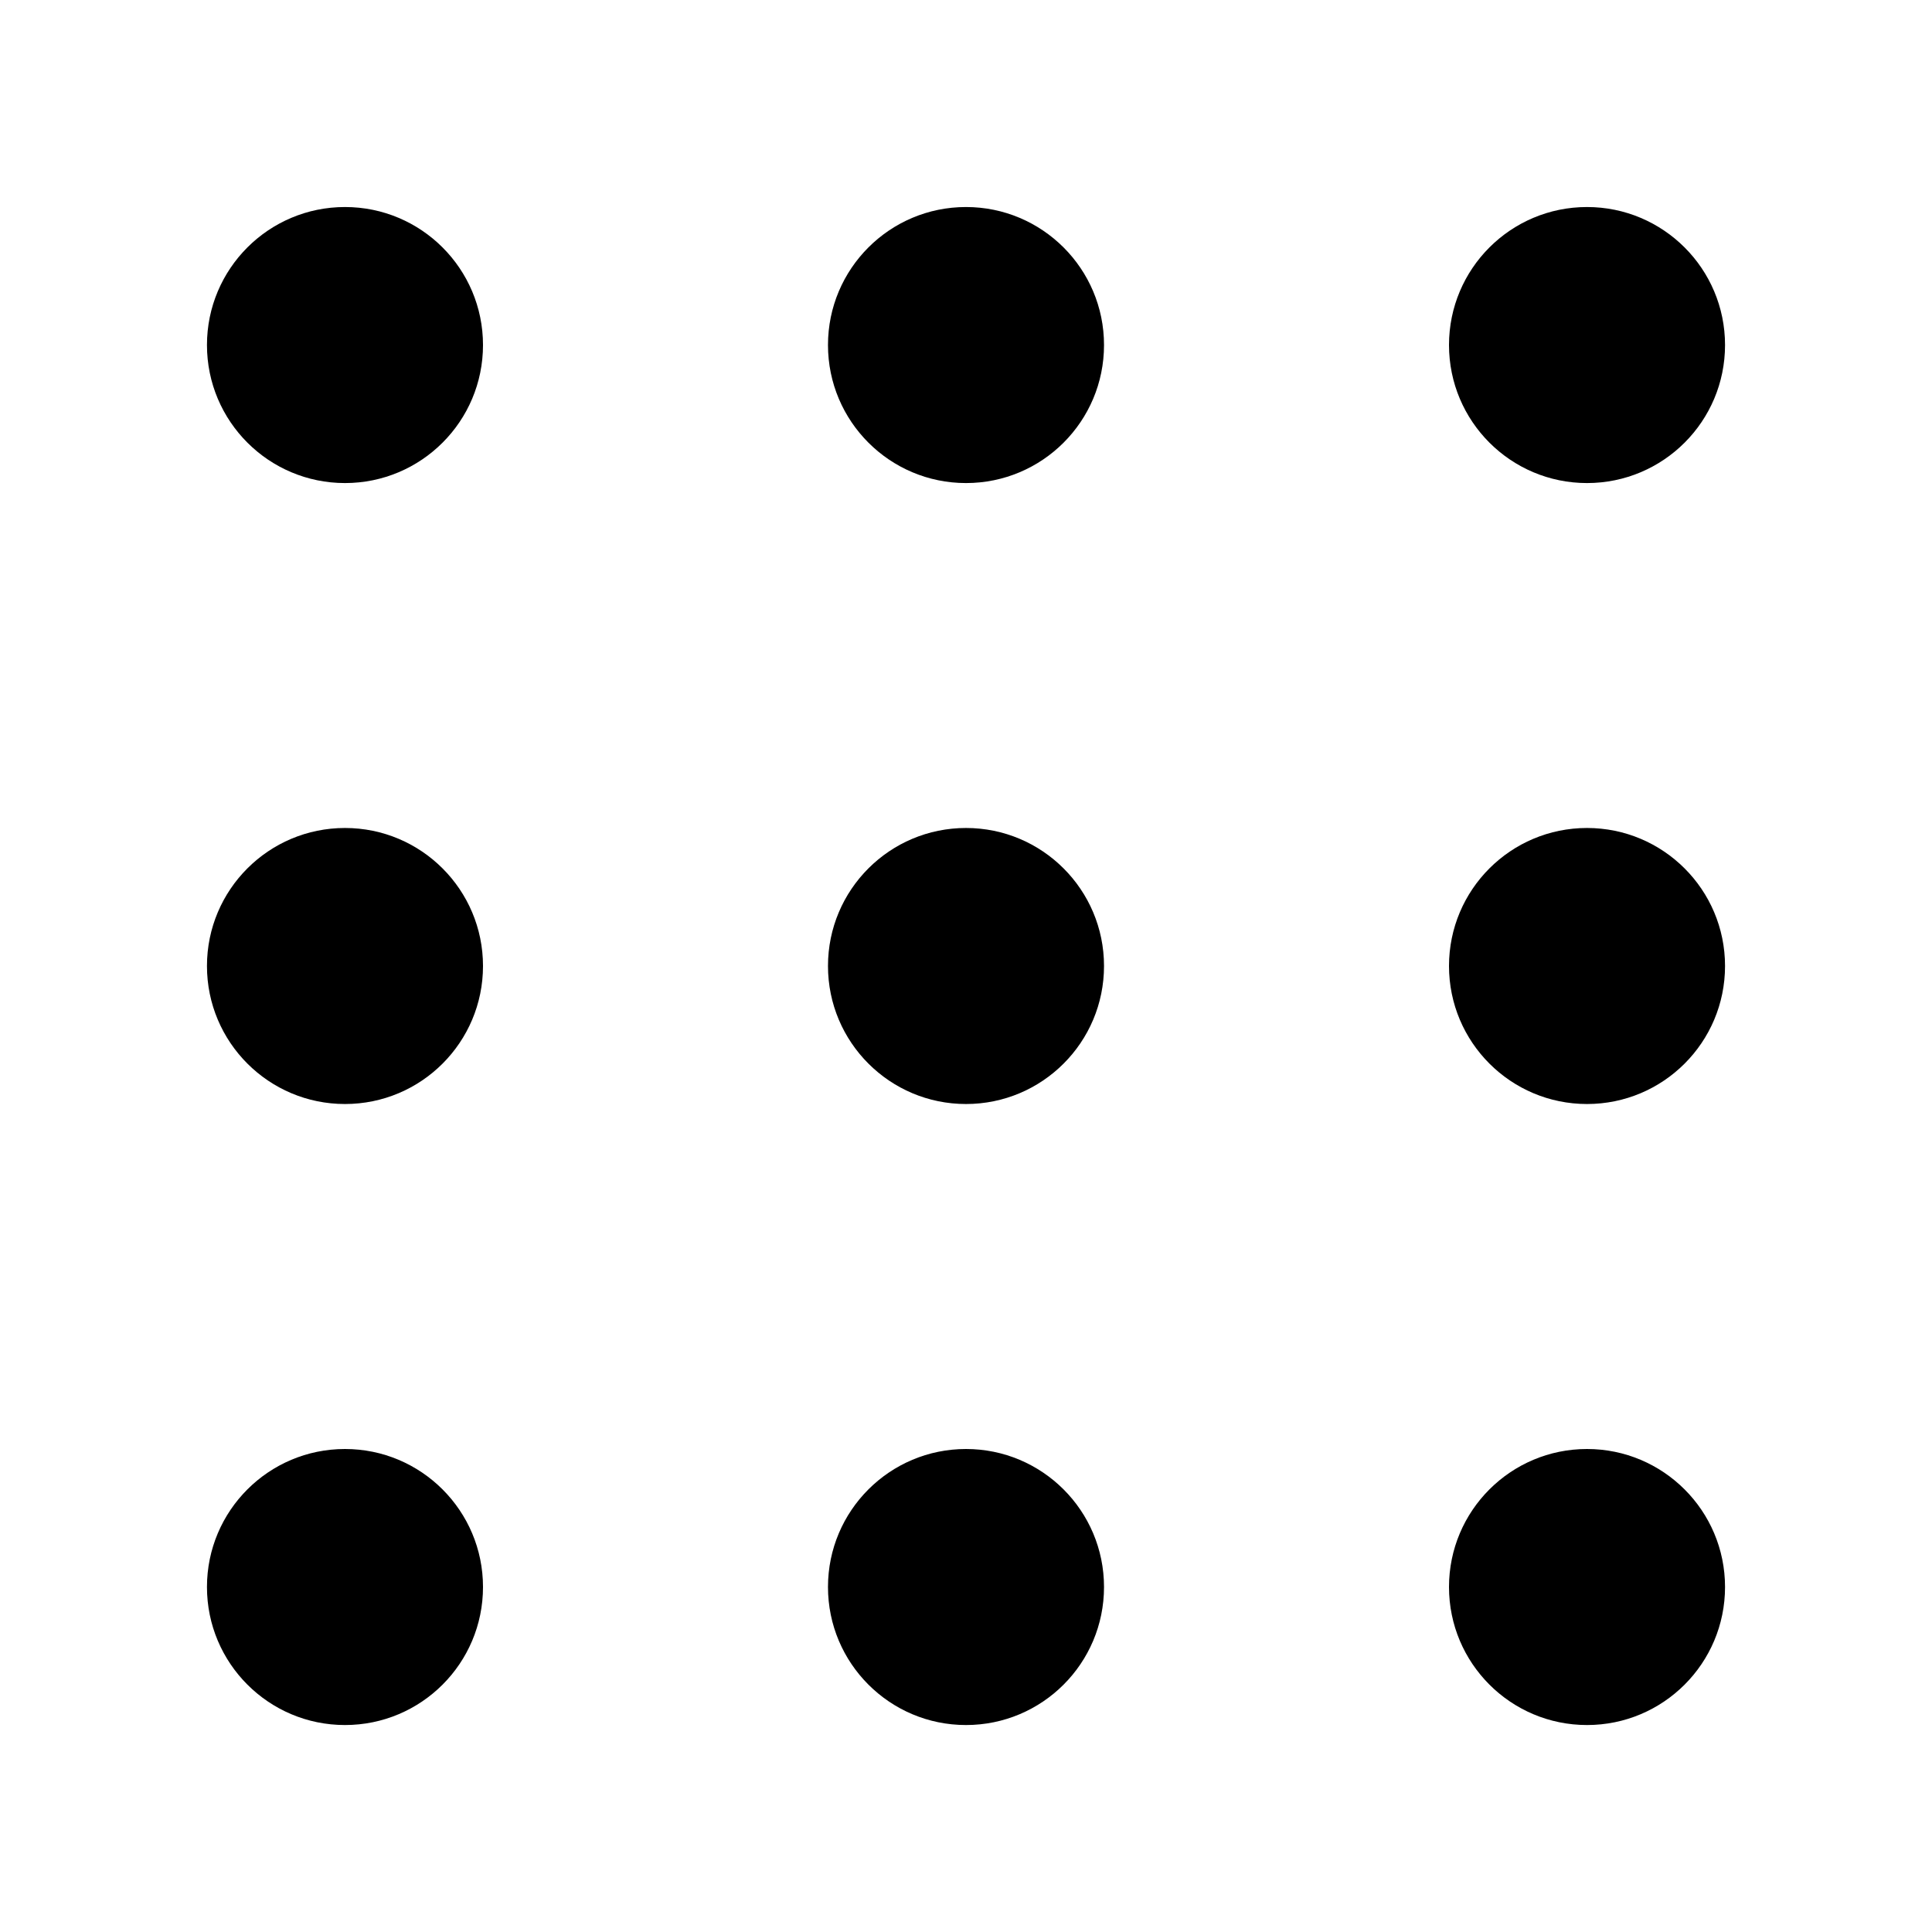 <!-- Generated by IcoMoon.io -->
<svg version="1.1" xmlns="http://www.w3.org/2000/svg" width="32" height="32" viewBox="0 0 32 32">
<title>grid-dots-regular</title>
<path d="M16 24c1.262 0 2.286 1.023 2.286 2.286s-1.023 2.286-2.286 2.286v0c-1.262 0-2.286-1.023-2.286-2.286s1.023-2.286 2.286-2.286v0zM26.286 24c1.262 0 2.286 1.023 2.286 2.286s-1.023 2.286-2.286 2.286v0c-1.262 0-2.286-1.023-2.286-2.286s1.023-2.286 2.286-2.286v0zM5.714 24c1.262 0 2.286 1.023 2.286 2.286s-1.023 2.286-2.286 2.286v0c-1.262 0-2.286-1.023-2.286-2.286s1.023-2.286 2.286-2.286v0zM16 13.714c1.262 0 2.286 1.023 2.286 2.286s-1.023 2.286-2.286 2.286v0c-1.262 0-2.286-1.023-2.286-2.286s1.023-2.286 2.286-2.286v0zM26.286 13.714c1.262 0 2.286 1.023 2.286 2.286s-1.023 2.286-2.286 2.286v0c-1.262 0-2.286-1.023-2.286-2.286s1.023-2.286 2.286-2.286v0zM5.714 13.714c1.262 0 2.286 1.023 2.286 2.286s-1.023 2.286-2.286 2.286v0c-1.262 0-2.286-1.023-2.286-2.286s1.023-2.286 2.286-2.286v0zM16 3.429c1.262 0 2.286 1.023 2.286 2.286s-1.023 2.286-2.286 2.286v0c-1.262 0-2.286-1.023-2.286-2.286s1.023-2.286 2.286-2.286v0zM26.286 3.429c1.262 0 2.286 1.023 2.286 2.286s-1.023 2.286-2.286 2.286v0c-1.262 0-2.286-1.023-2.286-2.286s1.023-2.286 2.286-2.286v0zM5.714 3.429c1.262 0 2.286 1.023 2.286 2.286s-1.023 2.286-2.286 2.286v0c-1.262 0-2.286-1.023-2.286-2.286s1.023-2.286 2.286-2.286v0z"></path>
</svg>

